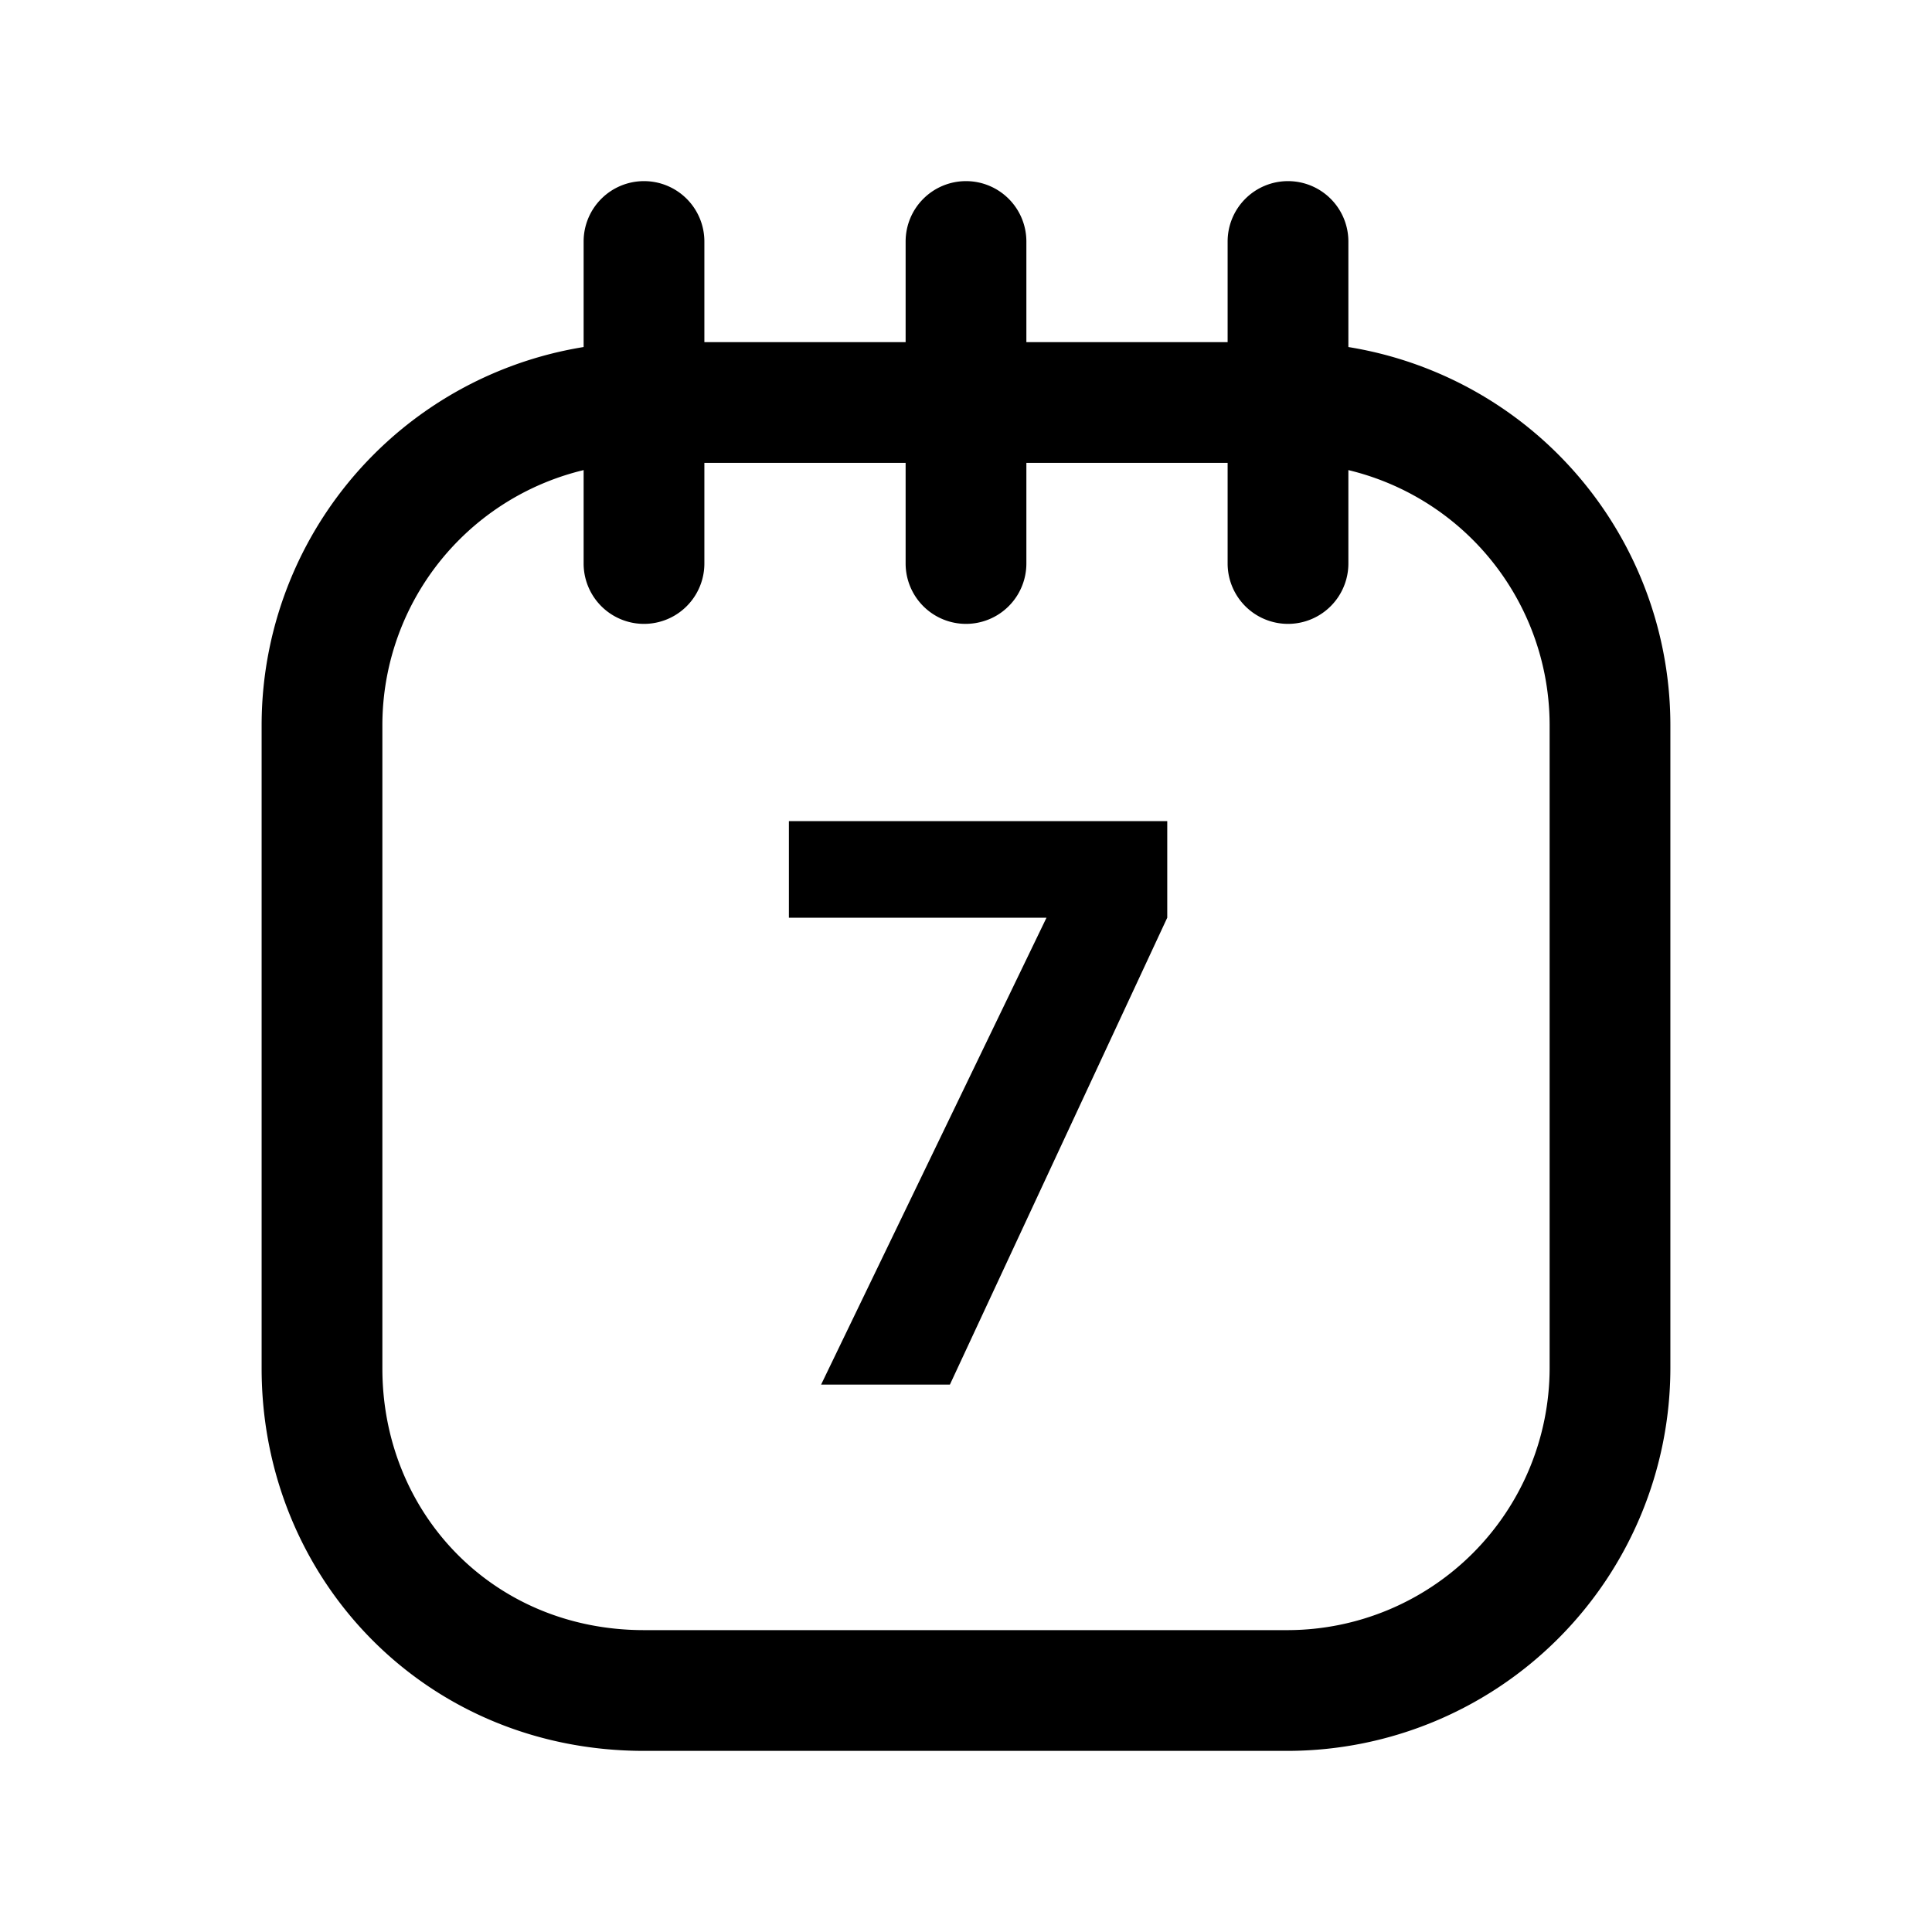 <svg xmlns="http://www.w3.org/2000/svg" fill="none" viewBox="0 0 24 24">
  <path fill="currentColor" fill-rule="evenodd" d="M8 5.75A3.26 3.26 0 0 0 4.75 9v8c0 1.798 1.376 3.25 3.25 3.25h8A3.26 3.26 0 0 0 19.25 17V9A3.26 3.26 0 0 0 16 5.75zM3.25 9A4.76 4.76 0 0 1 8 4.25h8A4.76 4.76 0 0 1 20.75 9v8A4.76 4.76 0 0 1 16 21.75H8c-2.726 0-4.75-2.148-4.75-4.75z" clip-rule="evenodd"/>
  <path fill="currentColor" fill-rule="evenodd" d="M8 2.25a.75.75 0 0 1 .75.75v4a.75.75 0 0 1-1.5 0V3A.75.75 0 0 1 8 2.25m4 0a.75.75 0 0 1 .75.75v4a.75.75 0 0 1-1.5 0V3a.75.75 0 0 1 .75-.75m4 0a.75.75 0 0 1 .75.75v4a.75.75 0 0 1-1.5 0V3a.75.75 0 0 1 .75-.75" clip-rule="evenodd"/>
  <path fill="currentColor" d="M13 11.4H9.8v-1.2h4.7v1.2l-2.7 5.8h-1.6z"/>
</svg>
